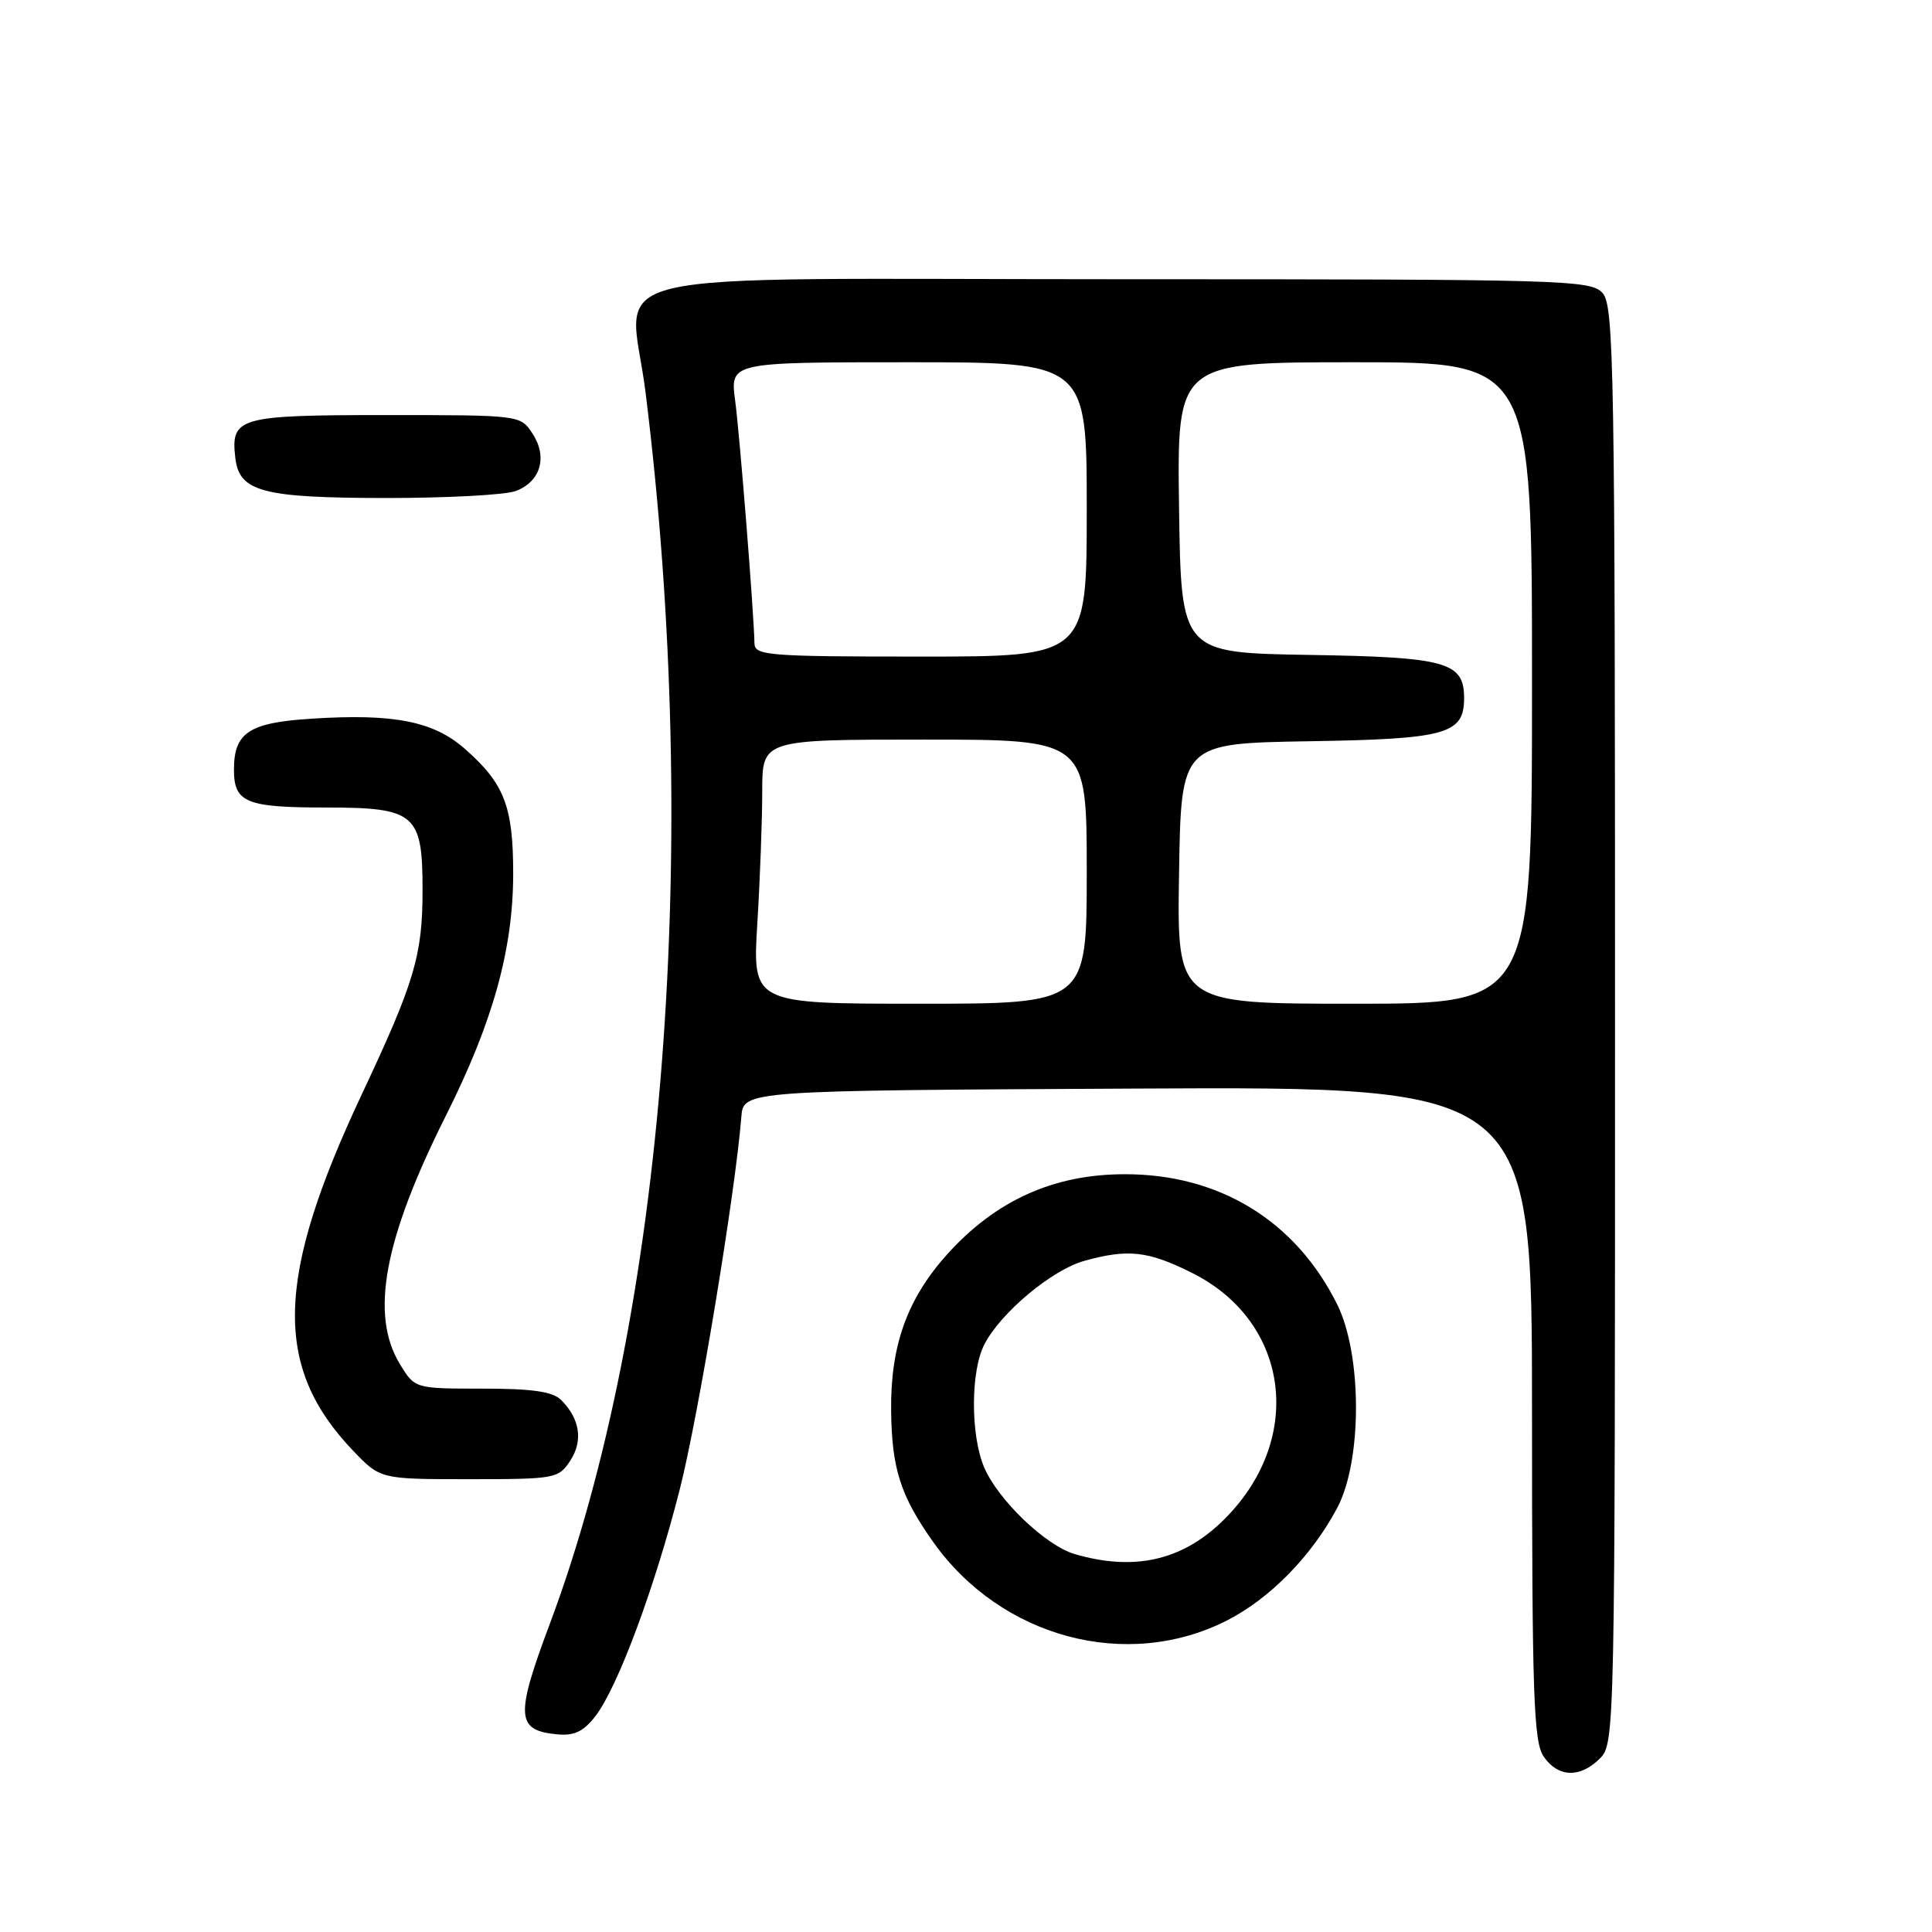 <?xml version="1.0" encoding="UTF-8" standalone="no"?>
<!DOCTYPE svg PUBLIC "-//W3C//DTD SVG 1.1//EN" "http://www.w3.org/Graphics/SVG/1.1/DTD/svg11.dtd" >
<svg xmlns="http://www.w3.org/2000/svg" xmlns:xlink="http://www.w3.org/1999/xlink" version="1.1" viewBox="0 0 256 256">
 <g >
 <path fill="currentColor"
d=" M 212.00 233.00 C 213.97 231.03 214.00 229.67 214.00 135.83 C 214.00 48.67 213.86 40.50 212.35 38.83 C 210.78 37.09 207.49 37.00 148.87 37.00 C 75.97 37.00 83.46 35.23 85.54 52.00 C 92.97 111.82 88.10 174.47 72.87 215.12 C 68.27 227.39 68.38 229.27 73.74 229.80 C 76.04 230.04 77.27 229.47 78.84 227.47 C 81.80 223.72 86.77 210.37 90.09 197.28 C 92.58 187.45 97.44 158.00 98.23 148.00 C 98.50 144.50 98.50 144.50 150.75 144.24 C 203.00 143.98 203.00 143.98 203.00 187.27 C 203.00 224.83 203.21 230.85 204.56 232.78 C 206.49 235.54 209.38 235.62 212.00 233.00 Z  M 162.56 214.73 C 168.27 211.83 173.81 206.17 177.19 199.80 C 180.51 193.54 180.50 179.51 177.18 172.83 C 171.67 161.75 161.55 155.56 149.00 155.59 C 139.59 155.60 131.92 159.08 125.50 166.21 C 120.20 172.11 117.98 178.31 118.08 186.93 C 118.16 194.58 119.32 198.20 123.63 204.29 C 132.62 217.00 149.28 221.47 162.56 214.73 Z  M 75.56 193.55 C 77.29 190.91 76.85 188.00 74.36 185.51 C 73.25 184.39 70.55 184.00 63.91 184.00 C 54.97 184.00 54.97 184.00 52.99 180.75 C 49.01 174.22 50.86 164.22 59.09 147.82 C 65.33 135.38 68.00 125.77 68.00 115.72 C 68.00 106.84 66.82 103.81 61.59 99.22 C 57.43 95.56 52.18 94.53 41.25 95.23 C 32.99 95.76 31.00 97.07 31.00 101.99 C 31.00 106.34 32.61 107.00 43.14 107.00 C 55.05 107.00 56.00 107.81 55.99 117.97 C 55.99 126.59 54.93 130.15 47.94 145.00 C 36.47 169.40 36.19 181.16 46.81 192.25 C 50.41 196.00 50.41 196.00 62.18 196.00 C 73.57 196.00 74.01 195.92 75.56 193.55 Z  M 68.35 65.06 C 71.64 63.81 72.59 60.55 70.56 57.45 C 68.95 55.00 68.95 55.00 51.10 55.00 C 31.59 55.00 30.56 55.30 31.18 60.67 C 31.70 65.16 34.73 65.97 51.18 65.99 C 59.26 65.99 66.99 65.58 68.35 65.06 Z  M 100.35 122.34 C 100.71 116.48 101.00 108.61 101.00 104.84 C 101.00 98.00 101.00 98.00 122.50 98.00 C 144.00 98.00 144.00 98.00 144.00 115.50 C 144.00 133.00 144.00 133.00 121.85 133.00 C 99.70 133.00 99.70 133.00 100.35 122.34 Z  M 156.23 115.75 C 156.50 98.50 156.50 98.50 173.45 98.22 C 191.67 97.93 194.00 97.28 194.00 92.50 C 194.00 87.72 191.67 87.07 173.45 86.78 C 156.50 86.50 156.50 86.50 156.23 67.25 C 155.96 48.00 155.96 48.00 179.48 48.00 C 203.00 48.00 203.00 48.00 203.00 90.50 C 203.00 133.00 203.00 133.00 179.48 133.00 C 155.95 133.00 155.95 133.00 156.23 115.75 Z  M 99.97 85.25 C 99.90 81.28 98.03 57.74 97.41 53.06 C 96.74 48.00 96.74 48.00 120.37 48.00 C 144.00 48.00 144.00 48.00 144.00 67.50 C 144.00 87.00 144.00 87.00 122.00 87.00 C 101.73 87.00 100.00 86.86 99.97 85.25 Z  M 142.42 205.93 C 138.54 204.80 132.19 198.70 130.38 194.37 C 128.59 190.07 128.61 181.65 130.44 178.13 C 132.61 173.92 139.39 168.26 143.68 167.07 C 149.47 165.46 152.12 165.75 157.92 168.65 C 171.08 175.20 172.96 191.06 161.84 201.69 C 156.47 206.82 150.20 208.19 142.42 205.93 Z "/>
</g>
</svg>